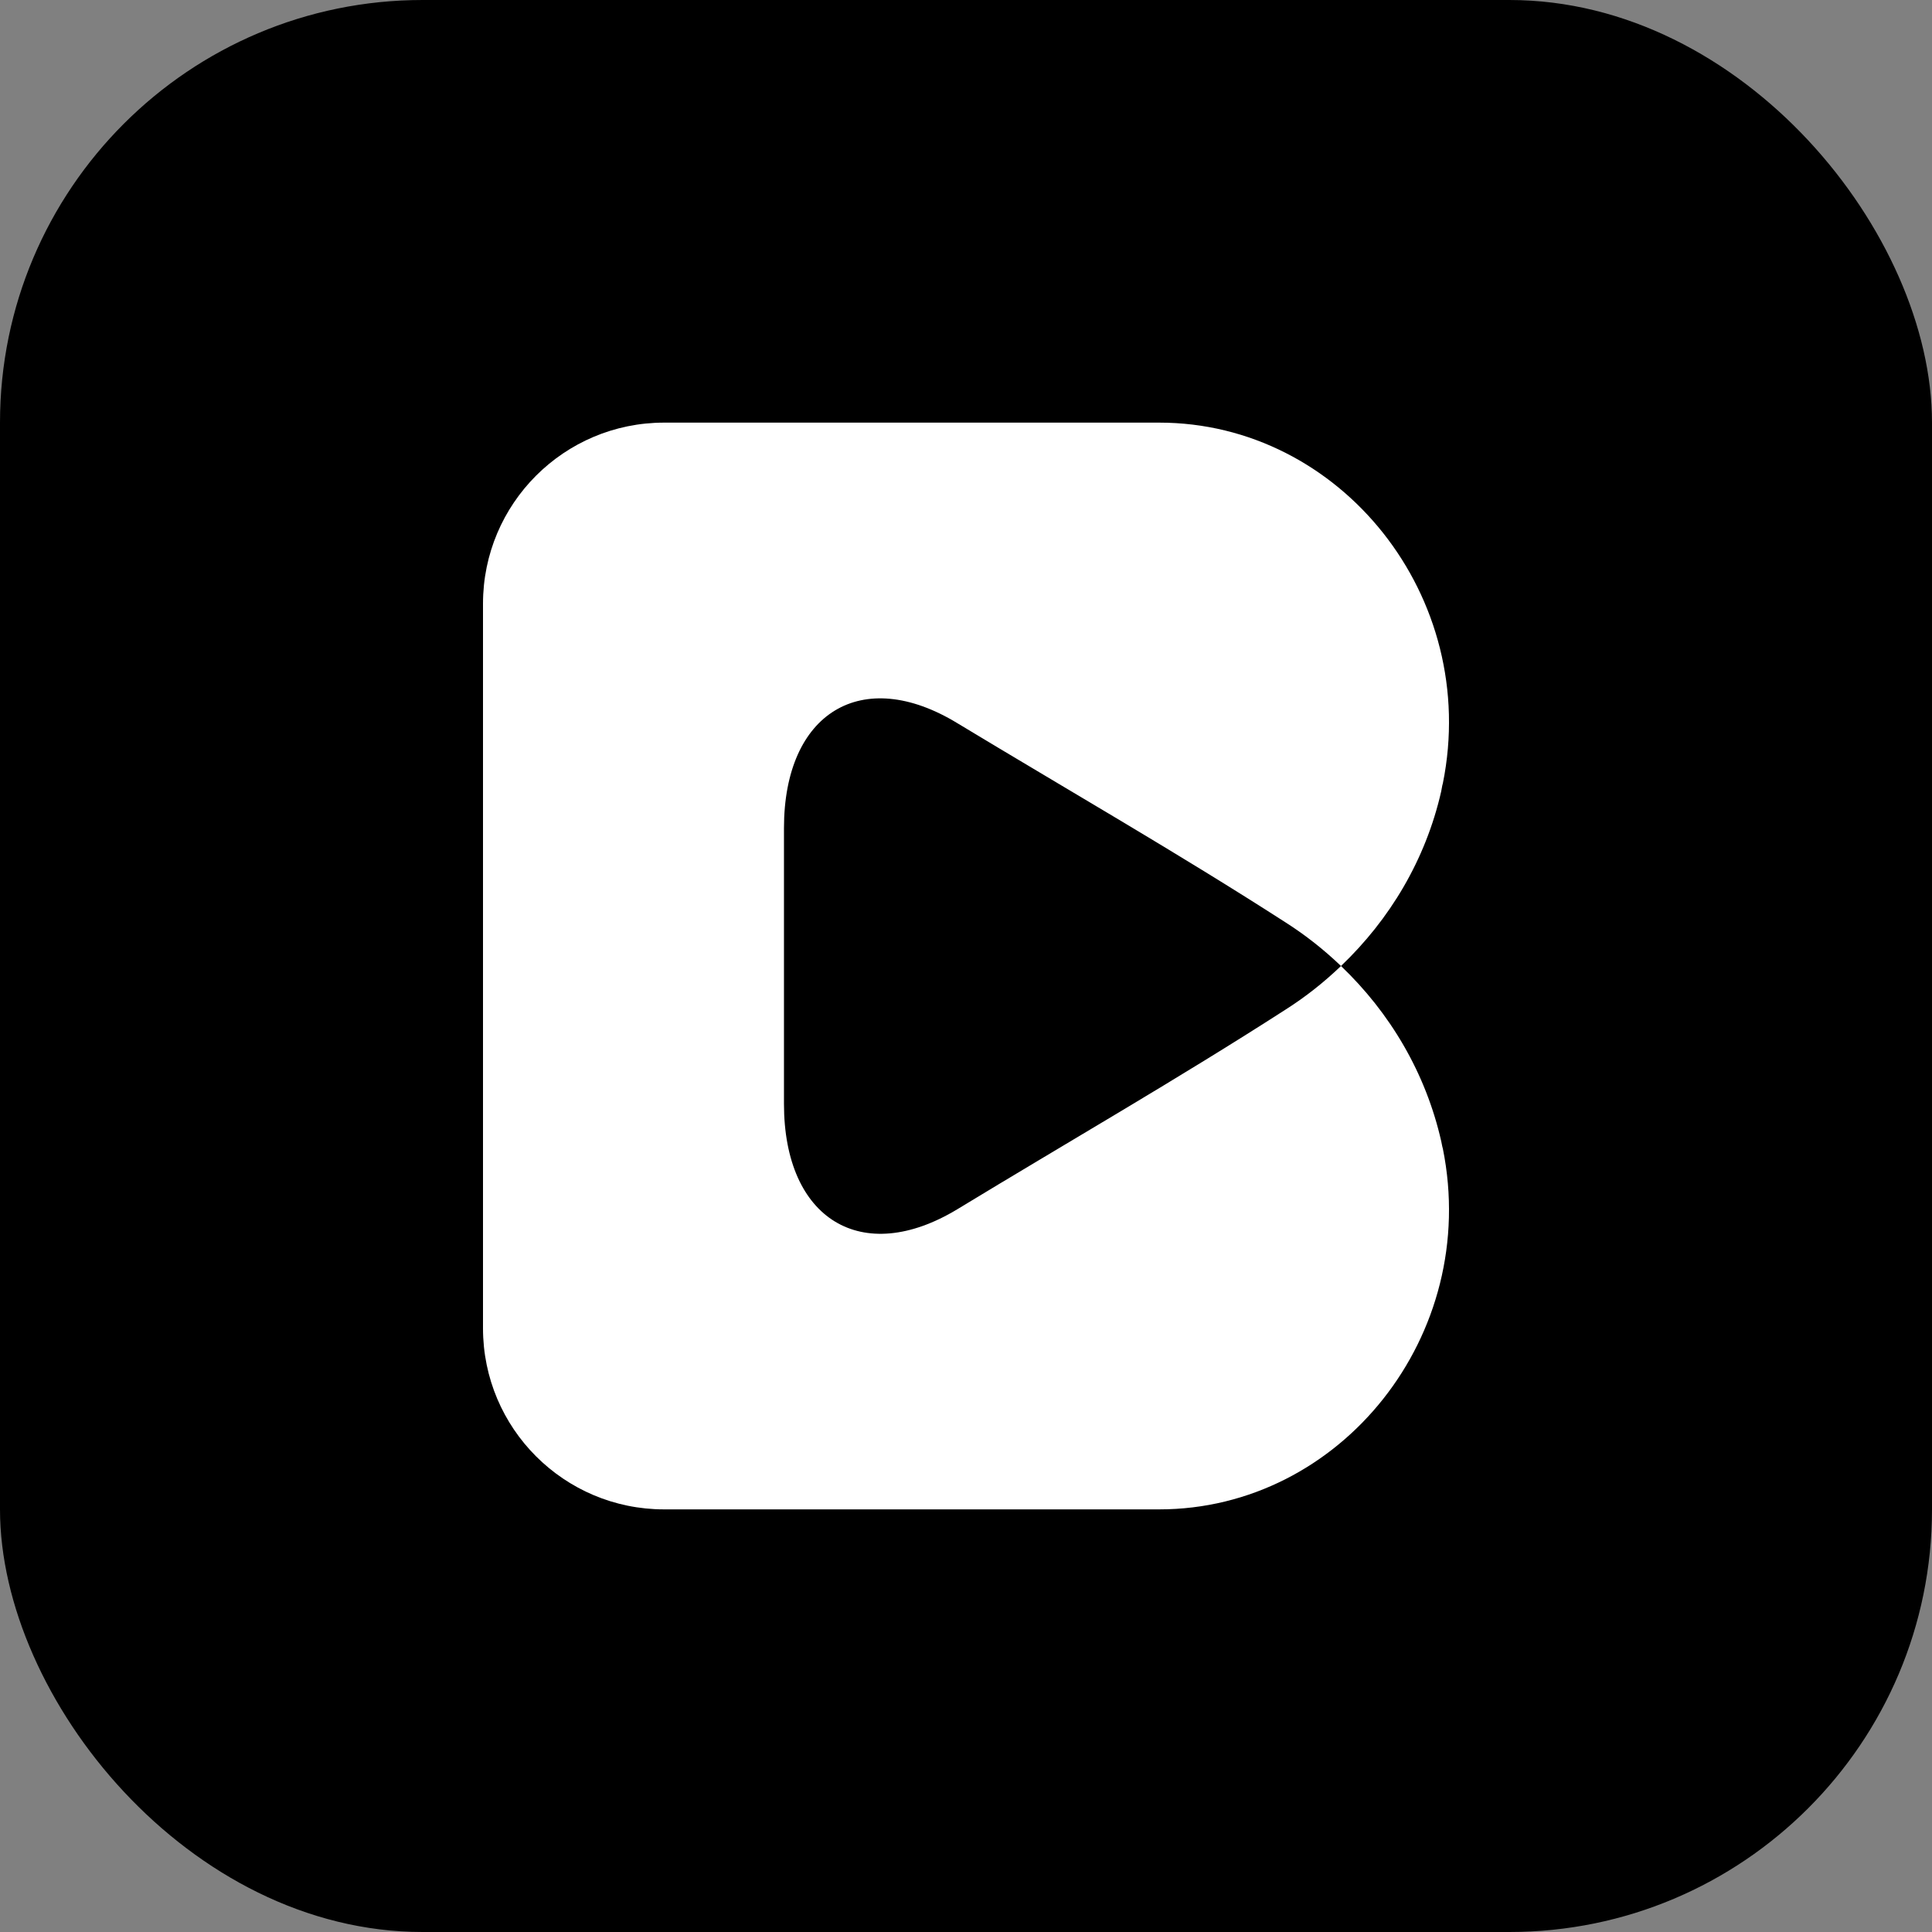 <svg width="32" height="32" viewBox="0 0 32 32" fill="none" xmlns="http://www.w3.org/2000/svg">
<rect x="0" y="0" width="32" height="32" fill="#808080" stroke="none"/>
<rect width="32" height="32" rx="7" fill="black"/>
<path d="M23.898 19.024C24.522 22.114 22.205 25 19.2 25H11C9.343 25 8 23.657 8 22V10C8 8.343 9.343 7 11 7H19.2C22.205 7 24.522 9.886 23.898 12.976V12.976C23.884 13.018 23.881 13.064 23.871 13.107C23.613 14.241 23.02 15.228 22.211 16C21.93 15.731 21.624 15.489 21.293 15.278C19.512 14.131 17.67 13.074 15.858 11.979C14.278 11.015 12.985 11.802 12.985 13.717V18.283C12.985 20.198 14.278 20.985 15.858 20.028C17.67 18.926 19.512 17.869 21.293 16.722C21.624 16.512 21.93 16.269 22.211 16C23.022 16.774 23.615 17.77 23.872 18.906C23.881 18.945 23.886 18.986 23.898 19.024V19.024Z" fill="white"/>
</svg>
